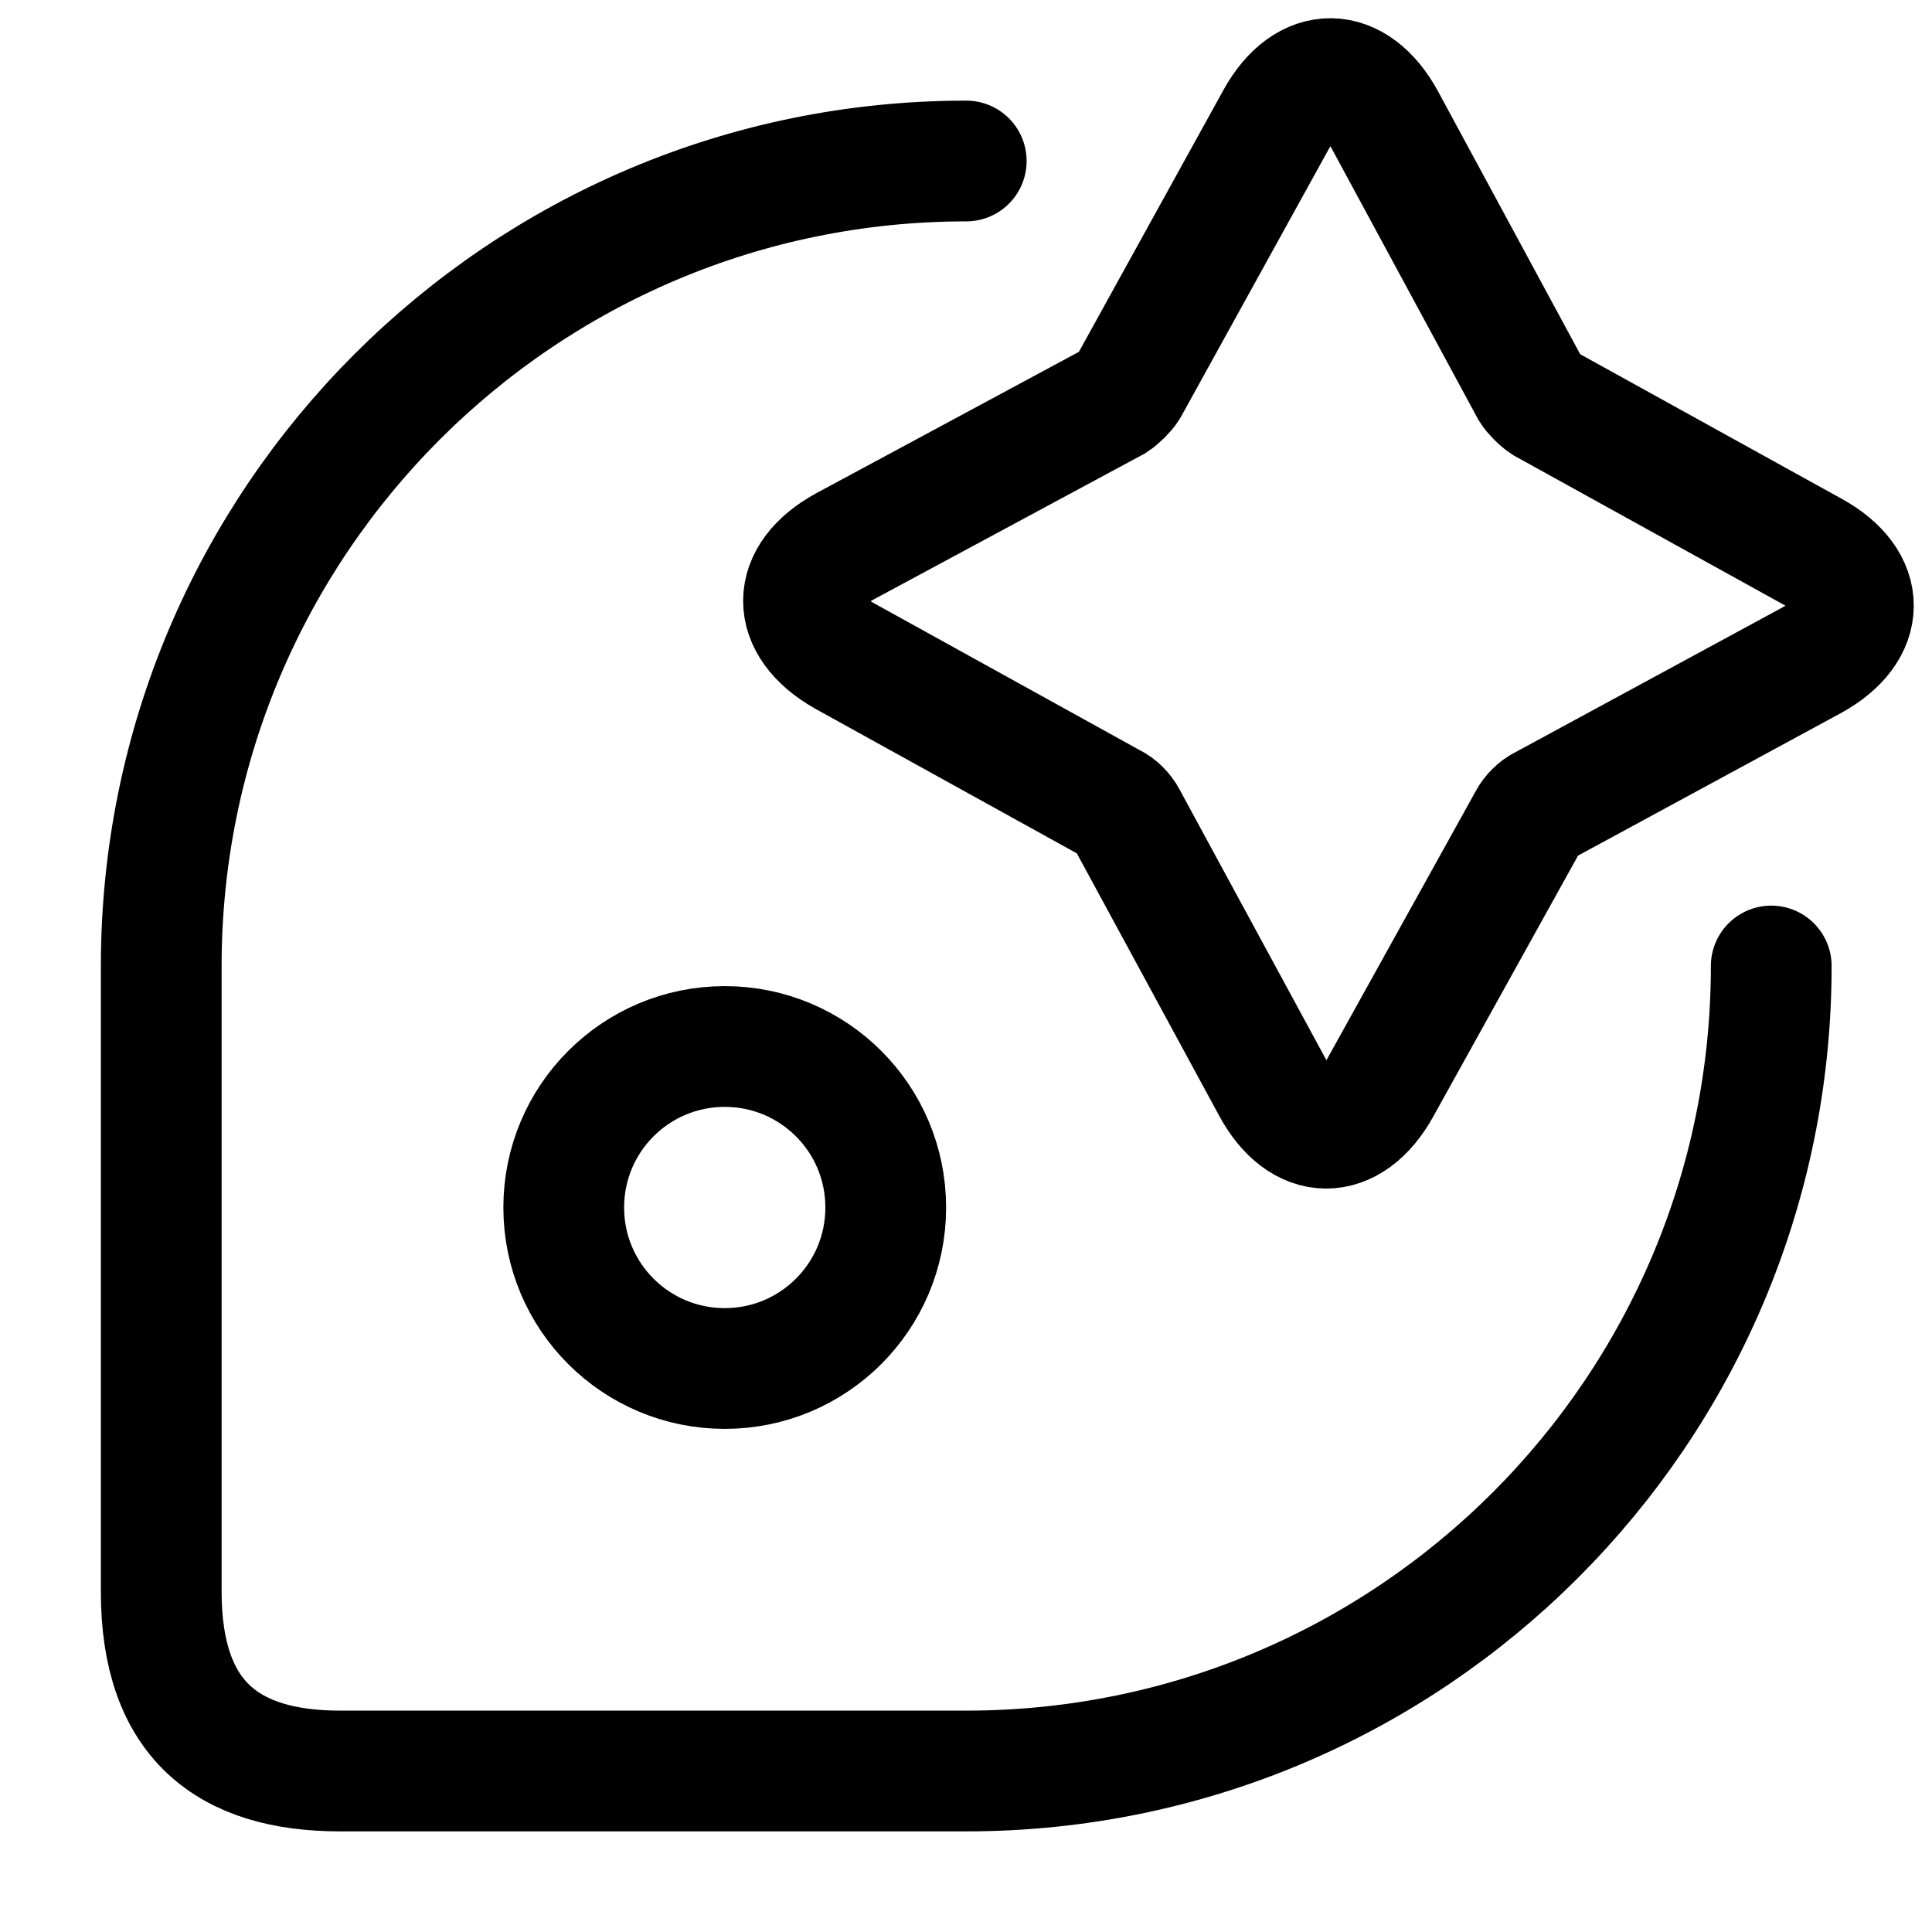 <svg width="24" height="24" viewBox="0 0 24 24" fill="none" xmlns="http://www.w3.org/2000/svg">
<path fill-rule="evenodd" clip-rule="evenodd" d="M10.489 8.147L13.817 9.987C13.879 10.013 13.957 10.093 13.991 10.16L15.799 13.493C16.168 14.187 16.773 14.186 17.149 13.506L18.991 10.186C19.024 10.12 19.104 10.04 19.165 10.013L22.509 8.2C23.192 7.826 23.196 7.226 22.516 6.853L19.188 5.013C19.127 4.973 19.048 4.893 19.015 4.84L17.205 1.493C16.836 0.813 16.231 0.8 15.855 1.48L14.015 4.813C13.981 4.867 13.901 4.947 13.84 4.987L10.496 6.787C9.813 7.16 9.809 7.76 10.489 8.147Z" stroke="currentColor" stroke-width="1.5" stroke-miterlimit="79.84"/>
<path fill-rule="evenodd" clip-rule="evenodd" d="M9.003 17C7.899 17 7.003 16.107 7.003 15C7.003 13.893 7.899 13 9.003 13C10.107 13 11.003 13.893 11.003 15C11.003 16.107 10.107 17 9.003 17Z" stroke="currentColor" stroke-width="1.5" stroke-miterlimit="79.84"/>
<path d="M12.003 2C6.483 2 2.003 6.48 2.003 12V19.773C2.003 21.36 2.827 22 4.225 22H12.003C17.523 22 22.003 17.52 22.003 12" stroke="currentColor" stroke-width="1.5" stroke-miterlimit="79.84" stroke-linecap="round" stroke-linejoin="round"/>
</svg>
